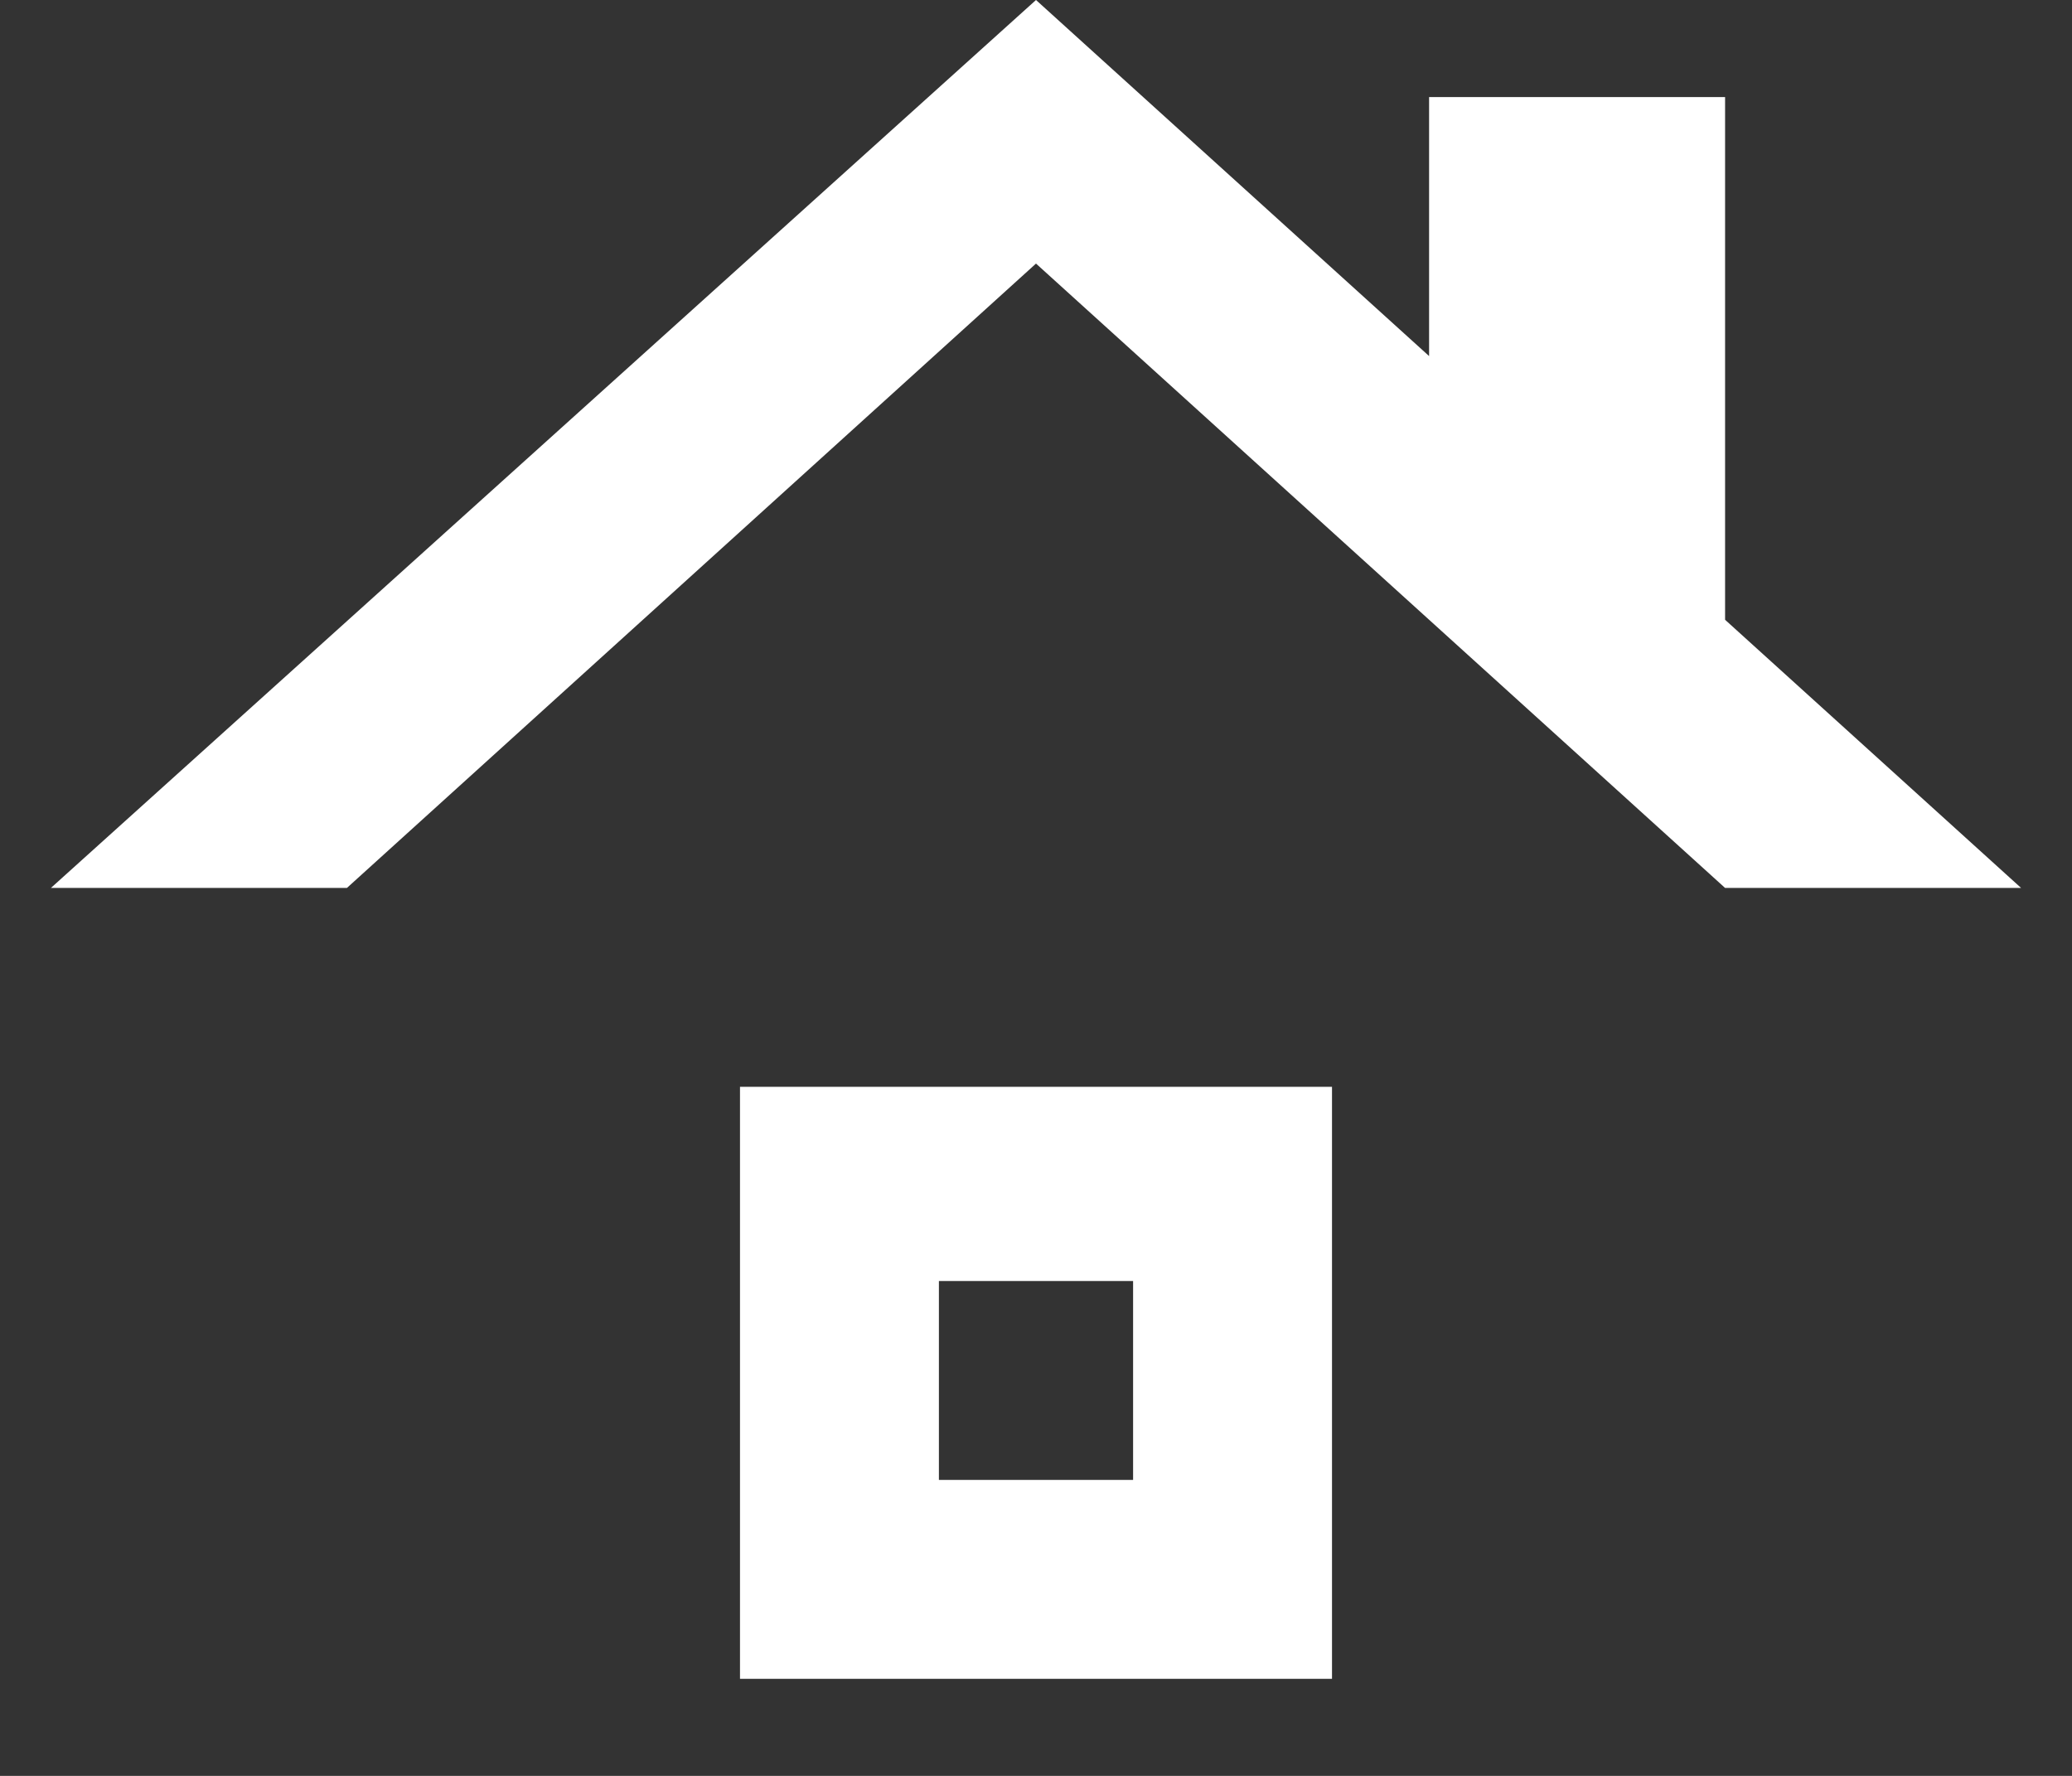 <svg width="14" height="12" viewBox="0 0 14 12" fill="none" xmlns="http://www.w3.org/2000/svg">
<rect x="0" y="0" width="14" height="12" fill="#333333" stroke="none"/>
<path d="M7.656 10V8.656H6.344V10H7.656ZM9 7.344V11.344H5V7.344H9ZM11.656 4.188L13.656 6H11.656L7 1.781L2.344 6H0.344L7 0L9.656 2.406V0.656H11.656V4.188Z" fill="white"/>
</svg>
